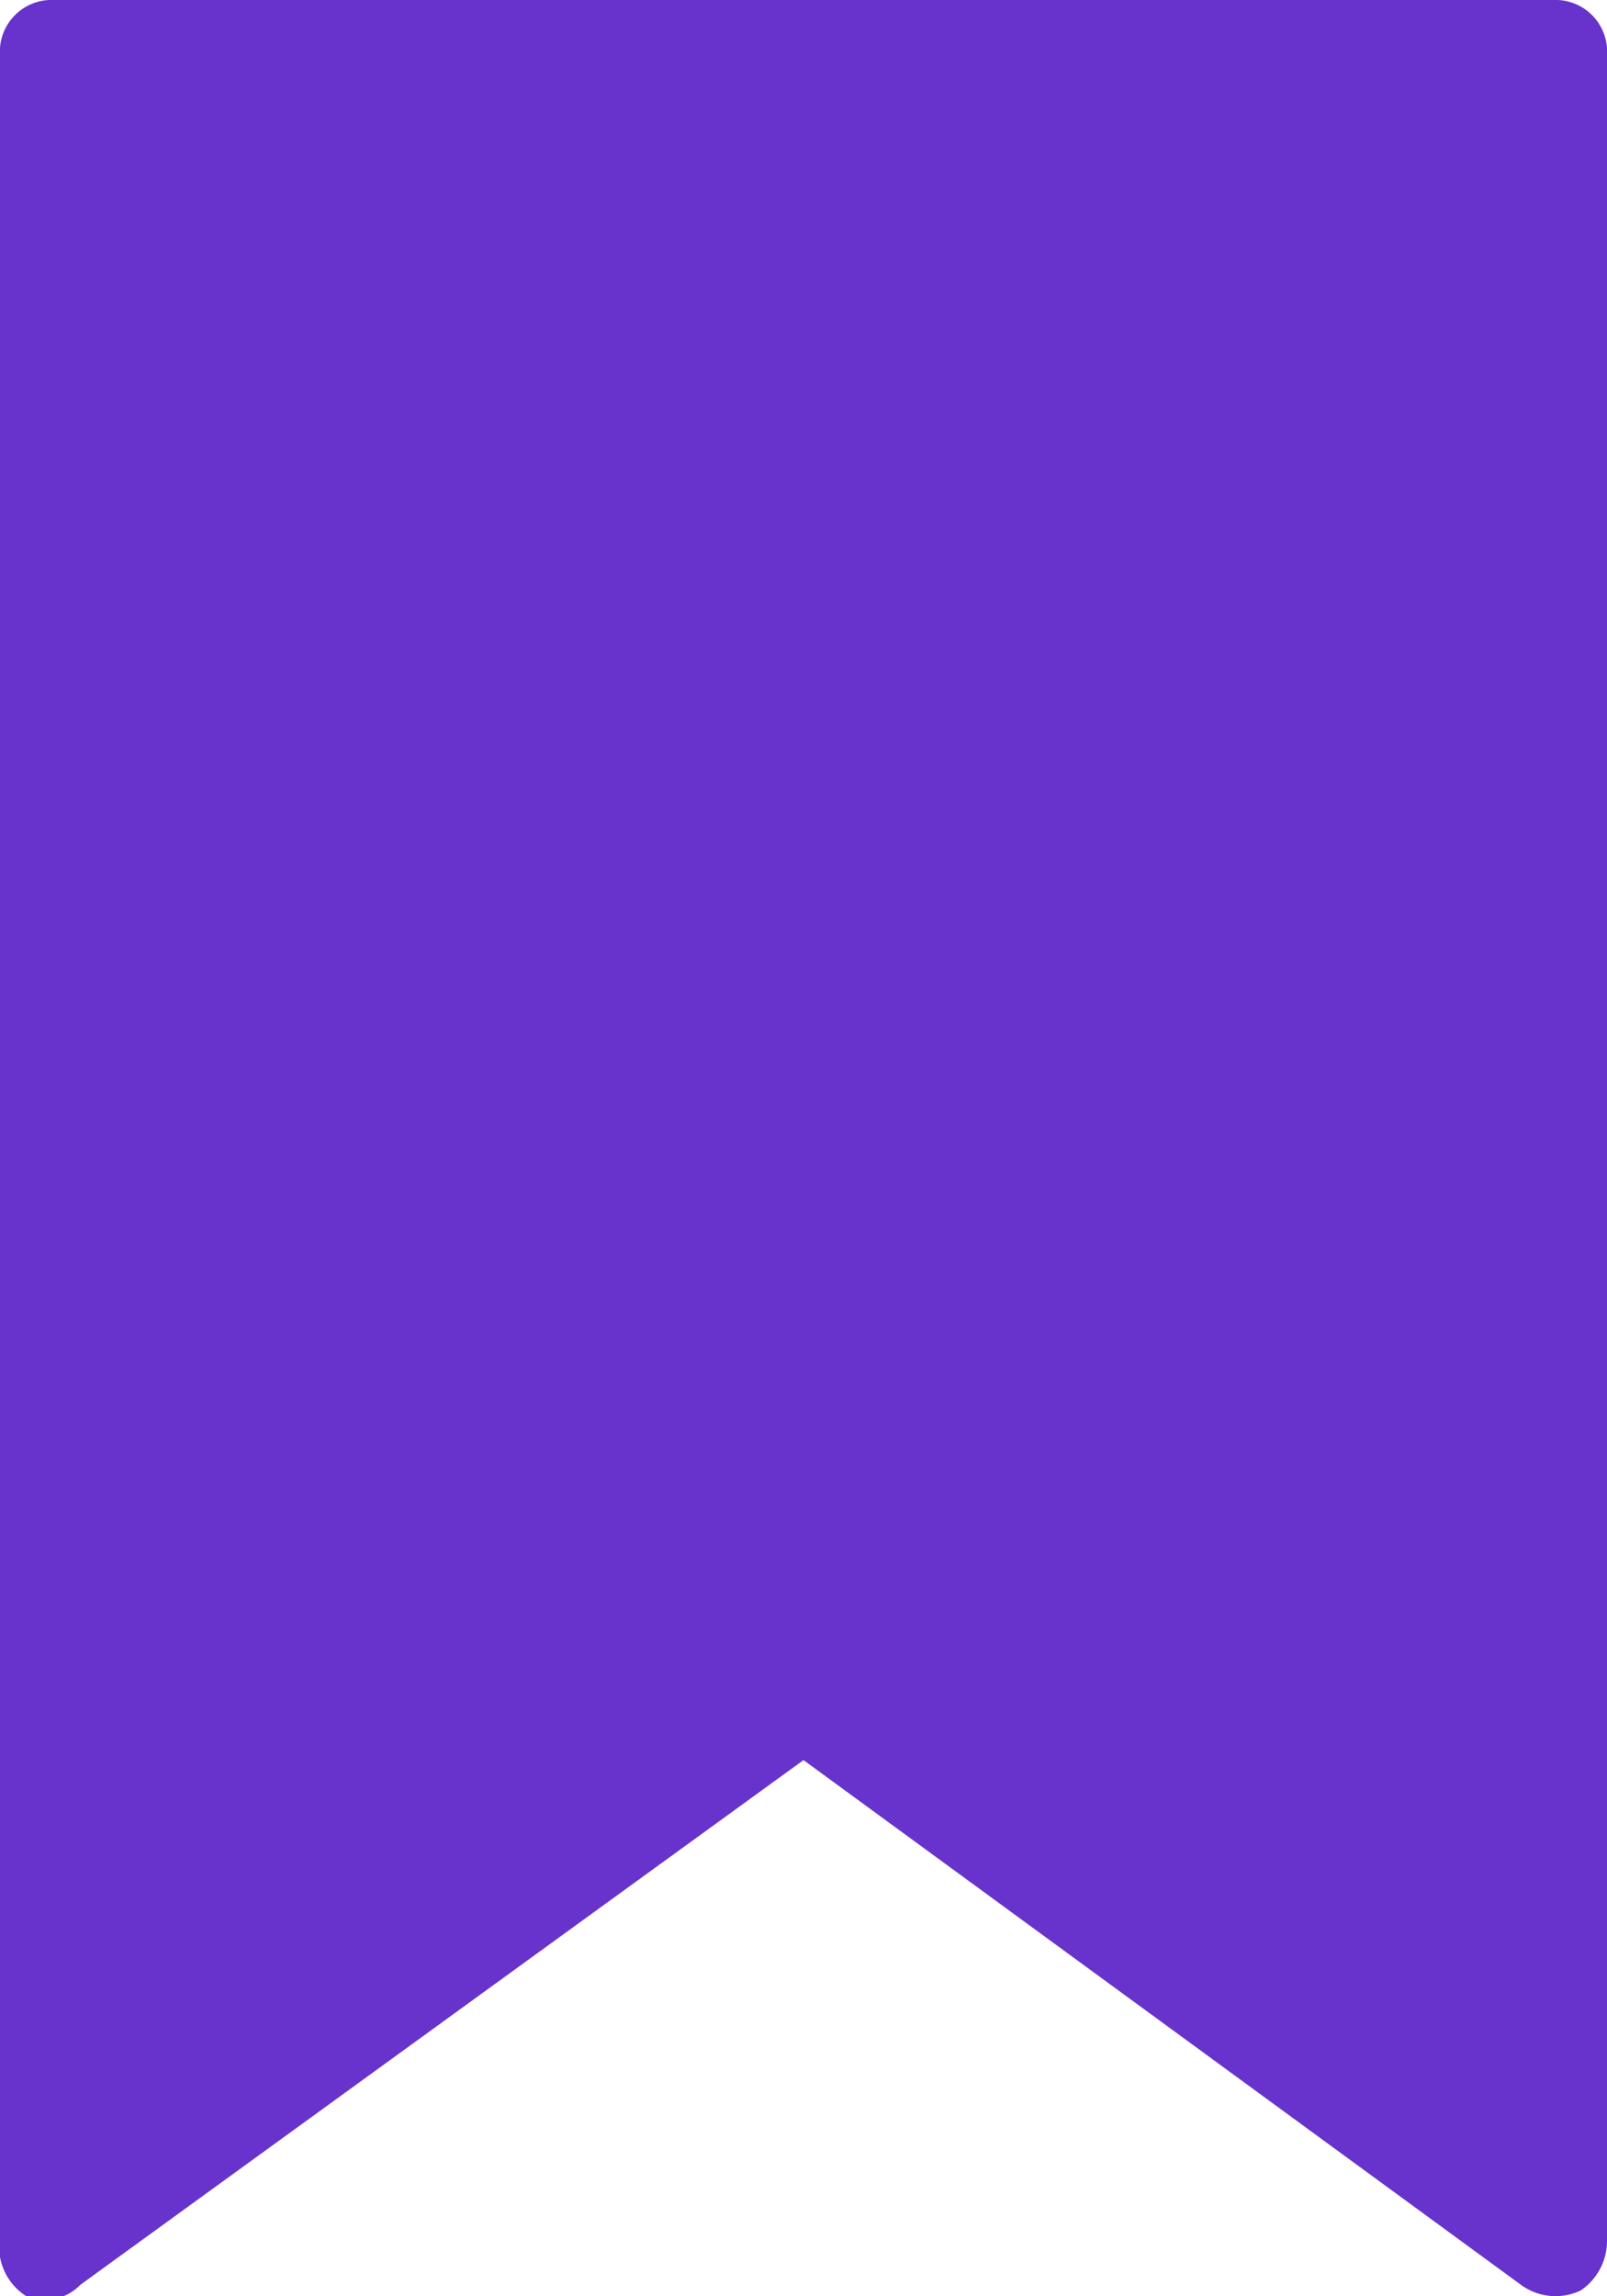 <svg xmlns="http://www.w3.org/2000/svg" viewBox="0 0 14 20"><defs><style>.cls-1{fill:#6733cc;}</style></defs><title>bookmark_filled</title><g id="Layer_2" data-name="Layer 2"><g id="Layer_1-2" data-name="Layer 1"><path class="cls-1" d="M13.53,0H.47A.45.45,0,0,0,0,.48v19A.51.51,0,0,0,.23,20,.43.43,0,0,0,.7,19.9L7,15.33l6.25,4.57a.51.51,0,0,0,.52.05.52.52,0,0,0,.23-.43V.48A.45.45,0,0,0,13.53,0Z"/></g></g></svg>